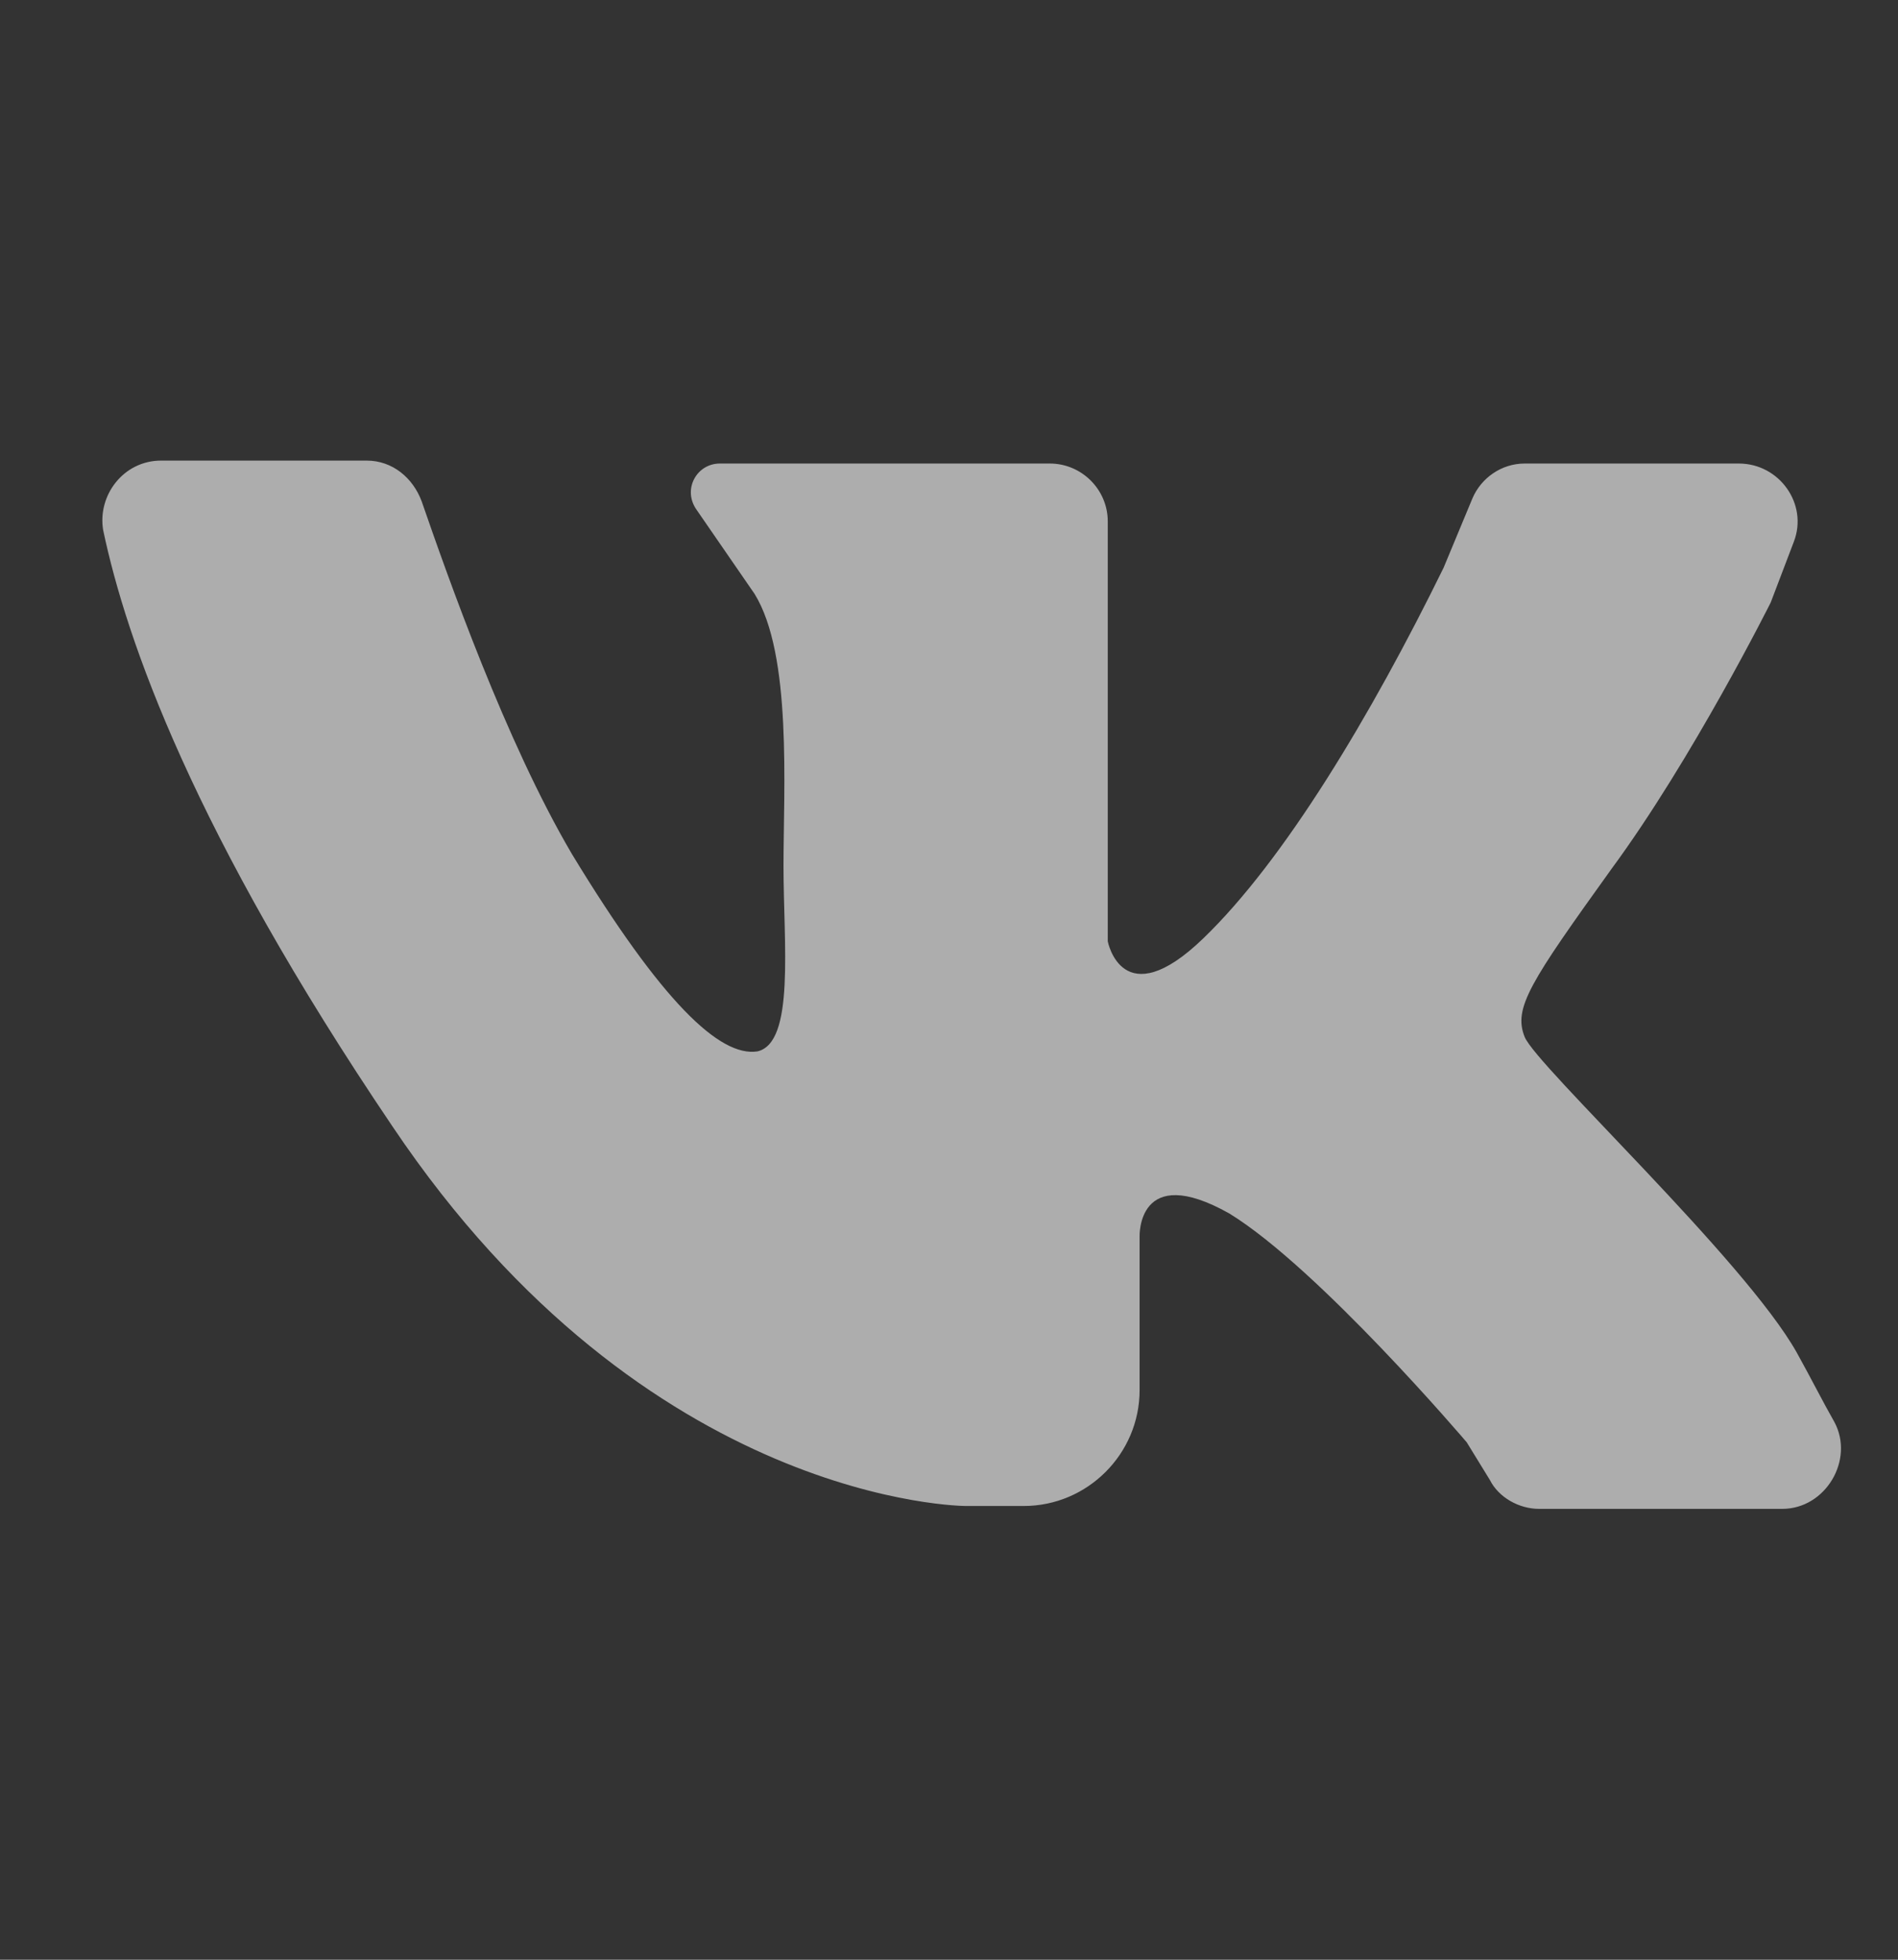 <svg width="31" height="32" viewBox="0 0 31 32" fill="none" xmlns="http://www.w3.org/2000/svg">
<rect x="0" y="0" width="31" height="32" fill="#333333" stroke="none"/>
<path d="M2.631 7.521C3.624 7.521 5.137 7.521 5.988 7.521C6.413 7.521 6.744 7.805 6.886 8.183C7.312 9.413 8.258 12.108 9.345 13.952C10.811 16.364 11.757 17.262 12.371 17.168C12.986 17.026 12.797 15.418 12.797 14.141C12.797 12.865 12.939 10.69 12.324 9.697L11.378 8.325C11.142 7.994 11.378 7.569 11.757 7.569H17.147C17.667 7.569 18.093 7.994 18.093 8.514V15.371C18.093 15.371 18.329 16.6 19.653 15.323C20.977 14.047 22.395 11.682 23.578 9.271L24.05 8.136C24.192 7.805 24.523 7.569 24.902 7.569H28.401C29.063 7.569 29.535 8.231 29.299 8.845L28.921 9.838C28.921 9.838 27.644 12.392 26.32 14.189C24.996 16.033 24.712 16.458 24.902 16.931C25.091 17.404 28.495 20.572 29.346 22.085C29.583 22.511 29.772 22.889 29.961 23.22C30.292 23.835 29.819 24.638 29.11 24.638H25.138C24.807 24.638 24.476 24.449 24.334 24.166L23.956 23.551C23.956 23.551 21.544 20.714 20.079 19.815C18.566 18.964 18.613 20.194 18.613 20.194V22.7C18.613 23.74 17.762 24.591 16.721 24.591H15.776C15.776 24.591 10.575 24.591 6.413 18.397C3.151 13.574 2.063 10.453 1.685 8.656C1.59 8.089 2.016 7.521 2.631 7.521Z" fill="white" fill-opacity="0.6"/>
</svg>
